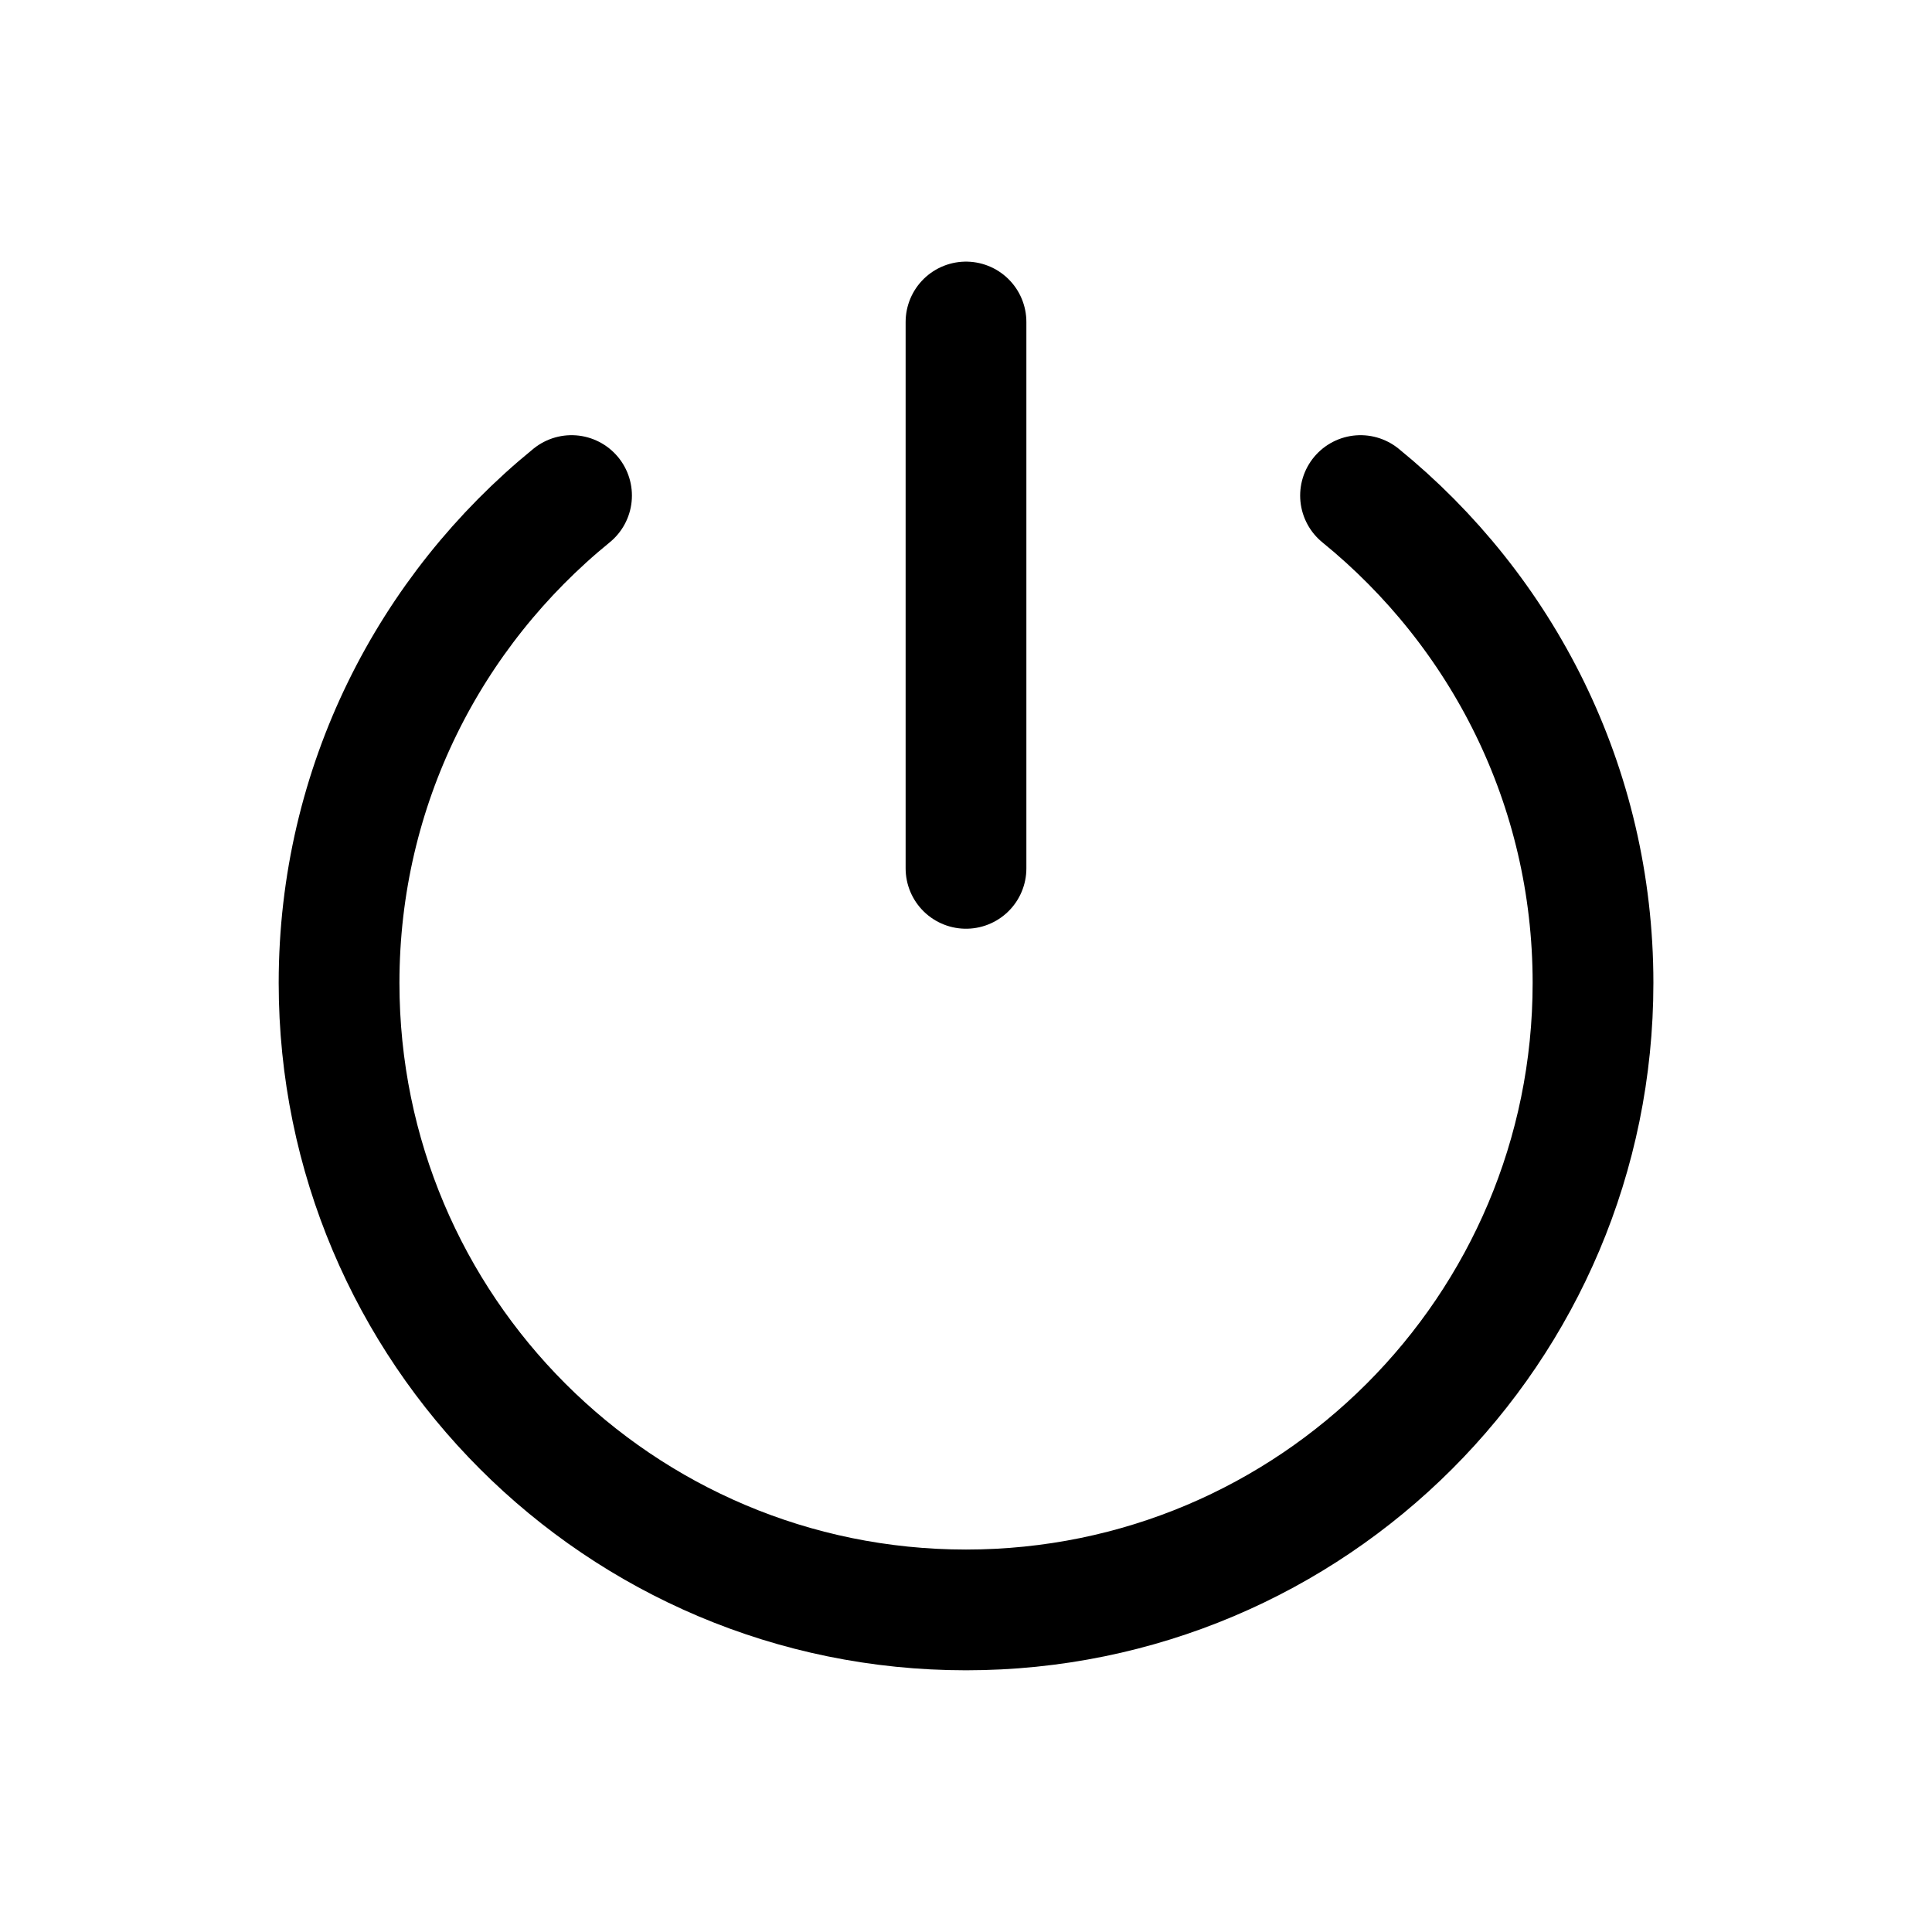 <svg width="24" height="24" viewBox="0 0 24 24" fill="none" xmlns="http://www.w3.org/2000/svg">
<path d="M16.901 6.156C18.661 7.588 19.789 9.76 19.789 12.21C19.789 16.513 16.303 19.999 12 19.999C7.698 19.999 4.212 16.513 4.212 12.21C4.212 9.76 5.341 7.588 7.1 6.156" stroke="black" stroke-width="1.5" stroke-linecap="round" stroke-linejoin="round"/>
<path d="M12 4V10.787" stroke="black" stroke-width="1.5" stroke-linecap="round" stroke-linejoin="round"/>
</svg>